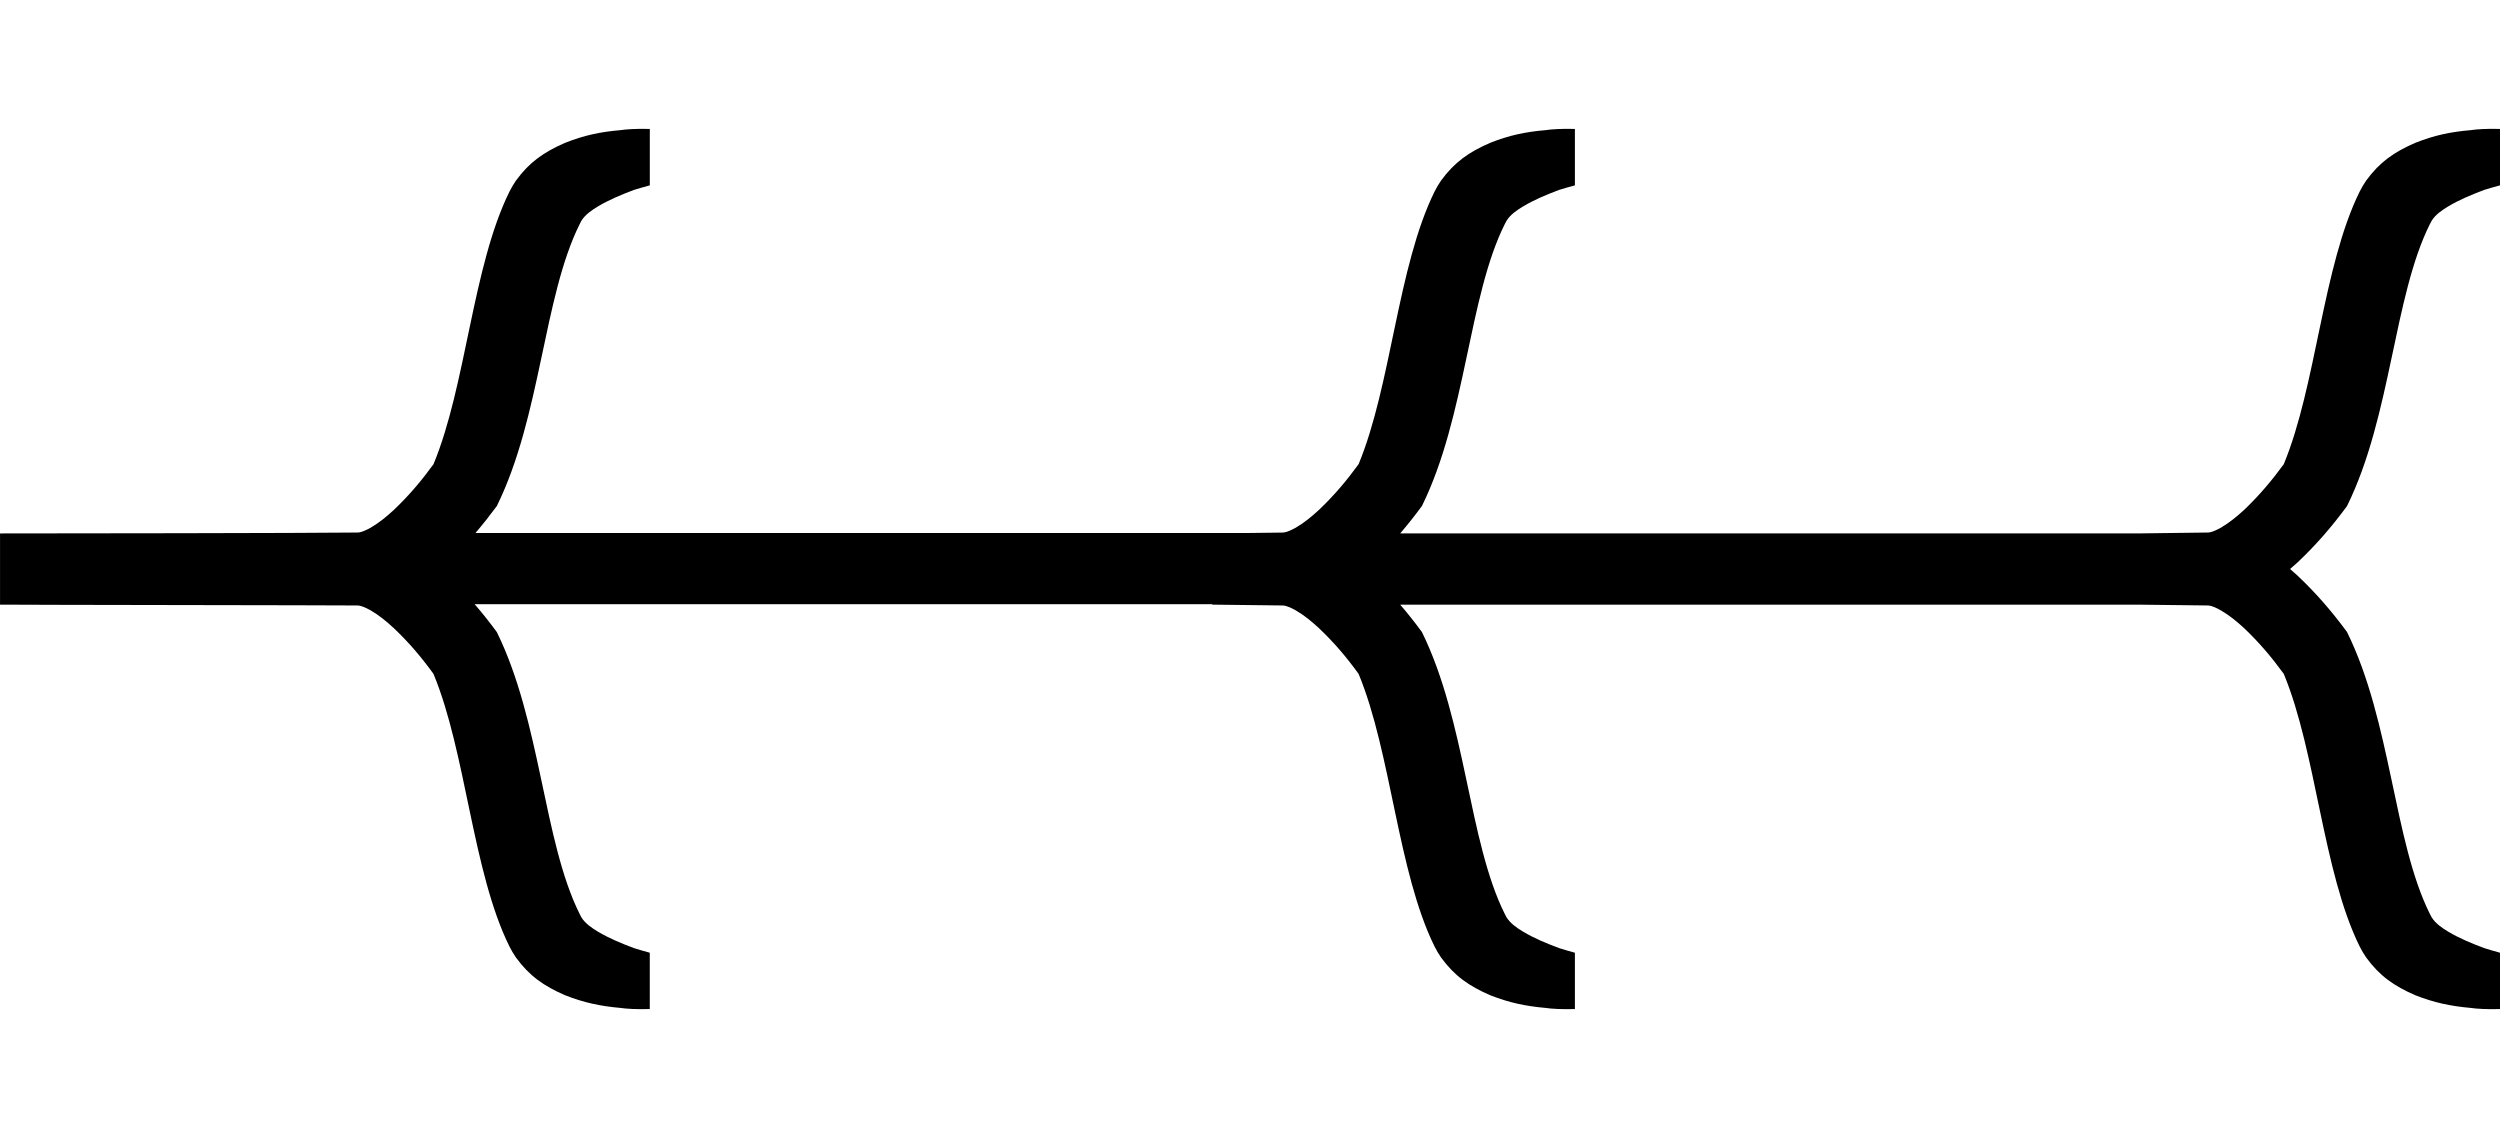 <?xml version="1.0" encoding="UTF-8"?>
<!DOCTYPE svg PUBLIC "-//W3C//DTD SVG 1.0//EN" "http://www.w3.org/TR/2001/REC-SVG-20010904/DTD/svg10.dtd">
<!-- Creator: CorelDRAW 2018 (64-Bit) -->
<svg xmlns="http://www.w3.org/2000/svg" xml:space="preserve" width="402px" height="183px" version="1.0" style="shape-rendering:geometricPrecision; text-rendering:geometricPrecision; image-rendering:optimizeQuality; fill-rule:evenodd; clip-rule:evenodd"
viewBox="0 0 35.774 16.275"
 xmlns:xlink="http://www.w3.org/1999/xlink">
 <defs>
  <style type="text/css">
   <![CDATA[
    .fil0 {fill:black;fill-rule:nonzero}
   ]]>
  </style>
 </defs>
 <g id="Слой_x0020_1">
  <path class="fil0" d="M0 8.647c0.337,0.004 4.784,0.008 5.12,0.012 0.057,0.003 0.134,0.042 0.182,0.069 0.127,0.074 0.23,0.16 0.337,0.259 0.215,0.204 0.392,0.413 0.564,0.651 0.467,1.126 0.557,2.83 1.087,3.901 0.028,0.055 0.057,0.105 0.092,0.156 0.193,0.265 0.399,0.409 0.703,0.541 0.272,0.107 0.503,0.156 0.795,0.182 0.074,0.012 0.236,0.022 0.418,0.016l0 -0.806c-0.088,-0.025 -0.167,-0.046 -0.226,-0.066 -0.181,-0.068 -0.347,-0.136 -0.514,-0.234 -0.09,-0.055 -0.183,-0.117 -0.239,-0.207 -0.002,-0.003 -0.022,-0.042 -0.024,-0.047 -0.52,-1.04 -0.554,-2.751 -1.186,-4.035 -0.104,-0.141 -0.207,-0.272 -0.317,-0.398l10.556 0 0 0.006c0.337,0.004 0.674,0.008 1.011,0.012 0.056,0.003 0.133,0.042 0.181,0.069 0.127,0.074 0.23,0.16 0.337,0.259 0.215,0.204 0.392,0.413 0.564,0.651 0.467,1.126 0.558,2.83 1.087,3.901 0.028,0.055 0.057,0.105 0.092,0.156 0.193,0.265 0.399,0.409 0.703,0.541 0.272,0.107 0.504,0.156 0.795,0.182 0.074,0.012 0.236,0.022 0.418,0.016l0 -0.806c-0.088,-0.025 -0.167,-0.046 -0.225,-0.066 -0.182,-0.068 -0.348,-0.136 -0.514,-0.234 -0.091,-0.055 -0.183,-0.117 -0.239,-0.207 -0.003,-0.003 -0.022,-0.042 -0.025,-0.047 -0.52,-1.04 -0.554,-2.751 -1.186,-4.035 -0.102,-0.139 -0.204,-0.268 -0.311,-0.392l10.551 0c0.336,0.004 0.673,0.008 1.01,0.012 0.057,0.003 0.133,0.042 0.181,0.069 0.127,0.074 0.23,0.16 0.338,0.259 0.214,0.204 0.391,0.413 0.564,0.651 0.466,1.126 0.557,2.83 1.086,3.901 0.028,0.055 0.057,0.105 0.092,0.156 0.193,0.265 0.399,0.409 0.703,0.541 0.272,0.107 0.504,0.156 0.796,0.182 0.073,0.012 0.235,0.022 0.417,0.016l0 1.841 0 0 0 -4.67 0 0.002 0 2.021c-0.088,-0.025 -0.167,-0.046 -0.225,-0.066 -0.181,-0.068 -0.348,-0.136 -0.514,-0.234 -0.091,-0.055 -0.183,-0.117 -0.239,-0.207 -0.003,-0.003 -0.022,-0.042 -0.025,-0.047 -0.52,-1.04 -0.553,-2.751 -1.186,-4.035 -0.218,-0.296 -0.436,-0.549 -0.706,-0.805 -0.037,-0.034 -0.073,-0.066 -0.109,-0.097 0.036,-0.03 0.072,-0.062 0.109,-0.096 0.27,-0.256 0.488,-0.509 0.706,-0.805 0.633,-1.284 0.666,-2.996 1.186,-4.035 0.003,-0.005 0.022,-0.044 0.025,-0.047 0.056,-0.09 0.148,-0.152 0.239,-0.207 0.166,-0.098 0.333,-0.166 0.514,-0.235 0.058,-0.019 0.137,-0.04 0.225,-0.065l0 2.02 0 0.002 0 -4.669 0 0 0 1.84c-0.182,-0.006 -0.344,0.005 -0.417,0.017 -0.292,0.025 -0.524,0.074 -0.796,0.182 -0.304,0.132 -0.51,0.276 -0.703,0.541 -0.035,0.051 -0.064,0.101 -0.092,0.156 -0.529,1.071 -0.62,2.774 -1.086,3.901 -0.173,0.237 -0.35,0.446 -0.564,0.651 -0.108,0.099 -0.211,0.184 -0.338,0.259 -0.048,0.026 -0.124,0.066 -0.181,0.068 -0.337,0.005 -0.674,0.009 -1.01,0.013l-10.551 0c0.107,-0.125 0.209,-0.254 0.311,-0.392 0.632,-1.284 0.666,-2.996 1.186,-4.035 0.003,-0.005 0.022,-0.044 0.025,-0.047 0.056,-0.09 0.148,-0.152 0.239,-0.207 0.166,-0.098 0.332,-0.166 0.514,-0.235 0.058,-0.019 0.137,-0.04 0.225,-0.065l0 -0.807c-0.182,-0.006 -0.344,0.005 -0.418,0.017 -0.291,0.025 -0.523,0.074 -0.795,0.182 -0.304,0.132 -0.51,0.276 -0.703,0.541 -0.035,0.051 -0.064,0.101 -0.092,0.156 -0.529,1.071 -0.62,2.774 -1.087,3.901 -0.172,0.237 -0.349,0.446 -0.564,0.651 -0.107,0.099 -0.21,0.184 -0.337,0.259 -0.048,0.026 -0.125,0.066 -0.181,0.068l-0.016 0.001 -0.016 0 -0.016 0 -0.008 0 -0.007 0 -0.001 0 -0.007 0 -0.008 0 0 0 -0.008 0.001 -0.008 0 -0.008 0 -0.008 0 0 0 -0.008 0 -0.008 0 0 0 -0.008 0 -0.007 0 0 0 -0.008 0 -0.008 0.001 0 0 -0.008 0 -0.008 0 0 0 -0.008 0 -0.008 0 0 0 -0.008 0 -0.008 0 0 0 -0.007 0 -0.008 0 0 0 -0.008 0 -0.008 0.001 0 0 -0.008 0 -0.008 0 0 0 -0.008 0 -0.008 0 0 0 -0.008 0 -0.007 0 0 0 -0.008 0 -0.008 0 0 0 -0.008 0 -0.008 0.001 0 0 -0.008 0 -0.008 0 0 0 -0.008 0 -0.008 0 0 0 -0.007 0 -0.008 0 0 0 -0.008 0 -0.008 0 0 0 -0.008 0 -0.008 0.001 0 0 -0.008 0 -0.008 0 0 0 -0.008 0 -0.007 0 -0.001 0 -0.007 0 -0.008 0 0 0 -0.008 0 -0.008 0 0 0 -0.008 0 -0.008 0 0 0.001 -0.008 0 -0.008 0 0 0 -0.008 0 -0.007 0 0 0 -11.051 0c0.105,-0.123 0.205,-0.25 0.306,-0.386 0.632,-1.284 0.666,-2.996 1.186,-4.035 0.002,-0.005 0.022,-0.044 0.024,-0.047 0.056,-0.09 0.149,-0.152 0.239,-0.207 0.167,-0.098 0.333,-0.166 0.514,-0.235 0.059,-0.019 0.138,-0.04 0.226,-0.065l0 -0.807c-0.182,-0.006 -0.344,0.005 -0.418,0.017 -0.292,0.025 -0.523,0.074 -0.795,0.182 -0.304,0.132 -0.51,0.276 -0.703,0.541 -0.035,0.051 -0.064,0.101 -0.092,0.156 -0.53,1.071 -0.62,2.774 -1.087,3.901 -0.172,0.237 -0.349,0.446 -0.564,0.651 -0.107,0.099 -0.21,0.184 -0.337,0.259 -0.048,0.026 -0.125,0.066 -0.182,0.068 -0.641,0.009 -4.476,0.013 -5.12,0.013l0 1.019z"/>
 </g>
</svg>
